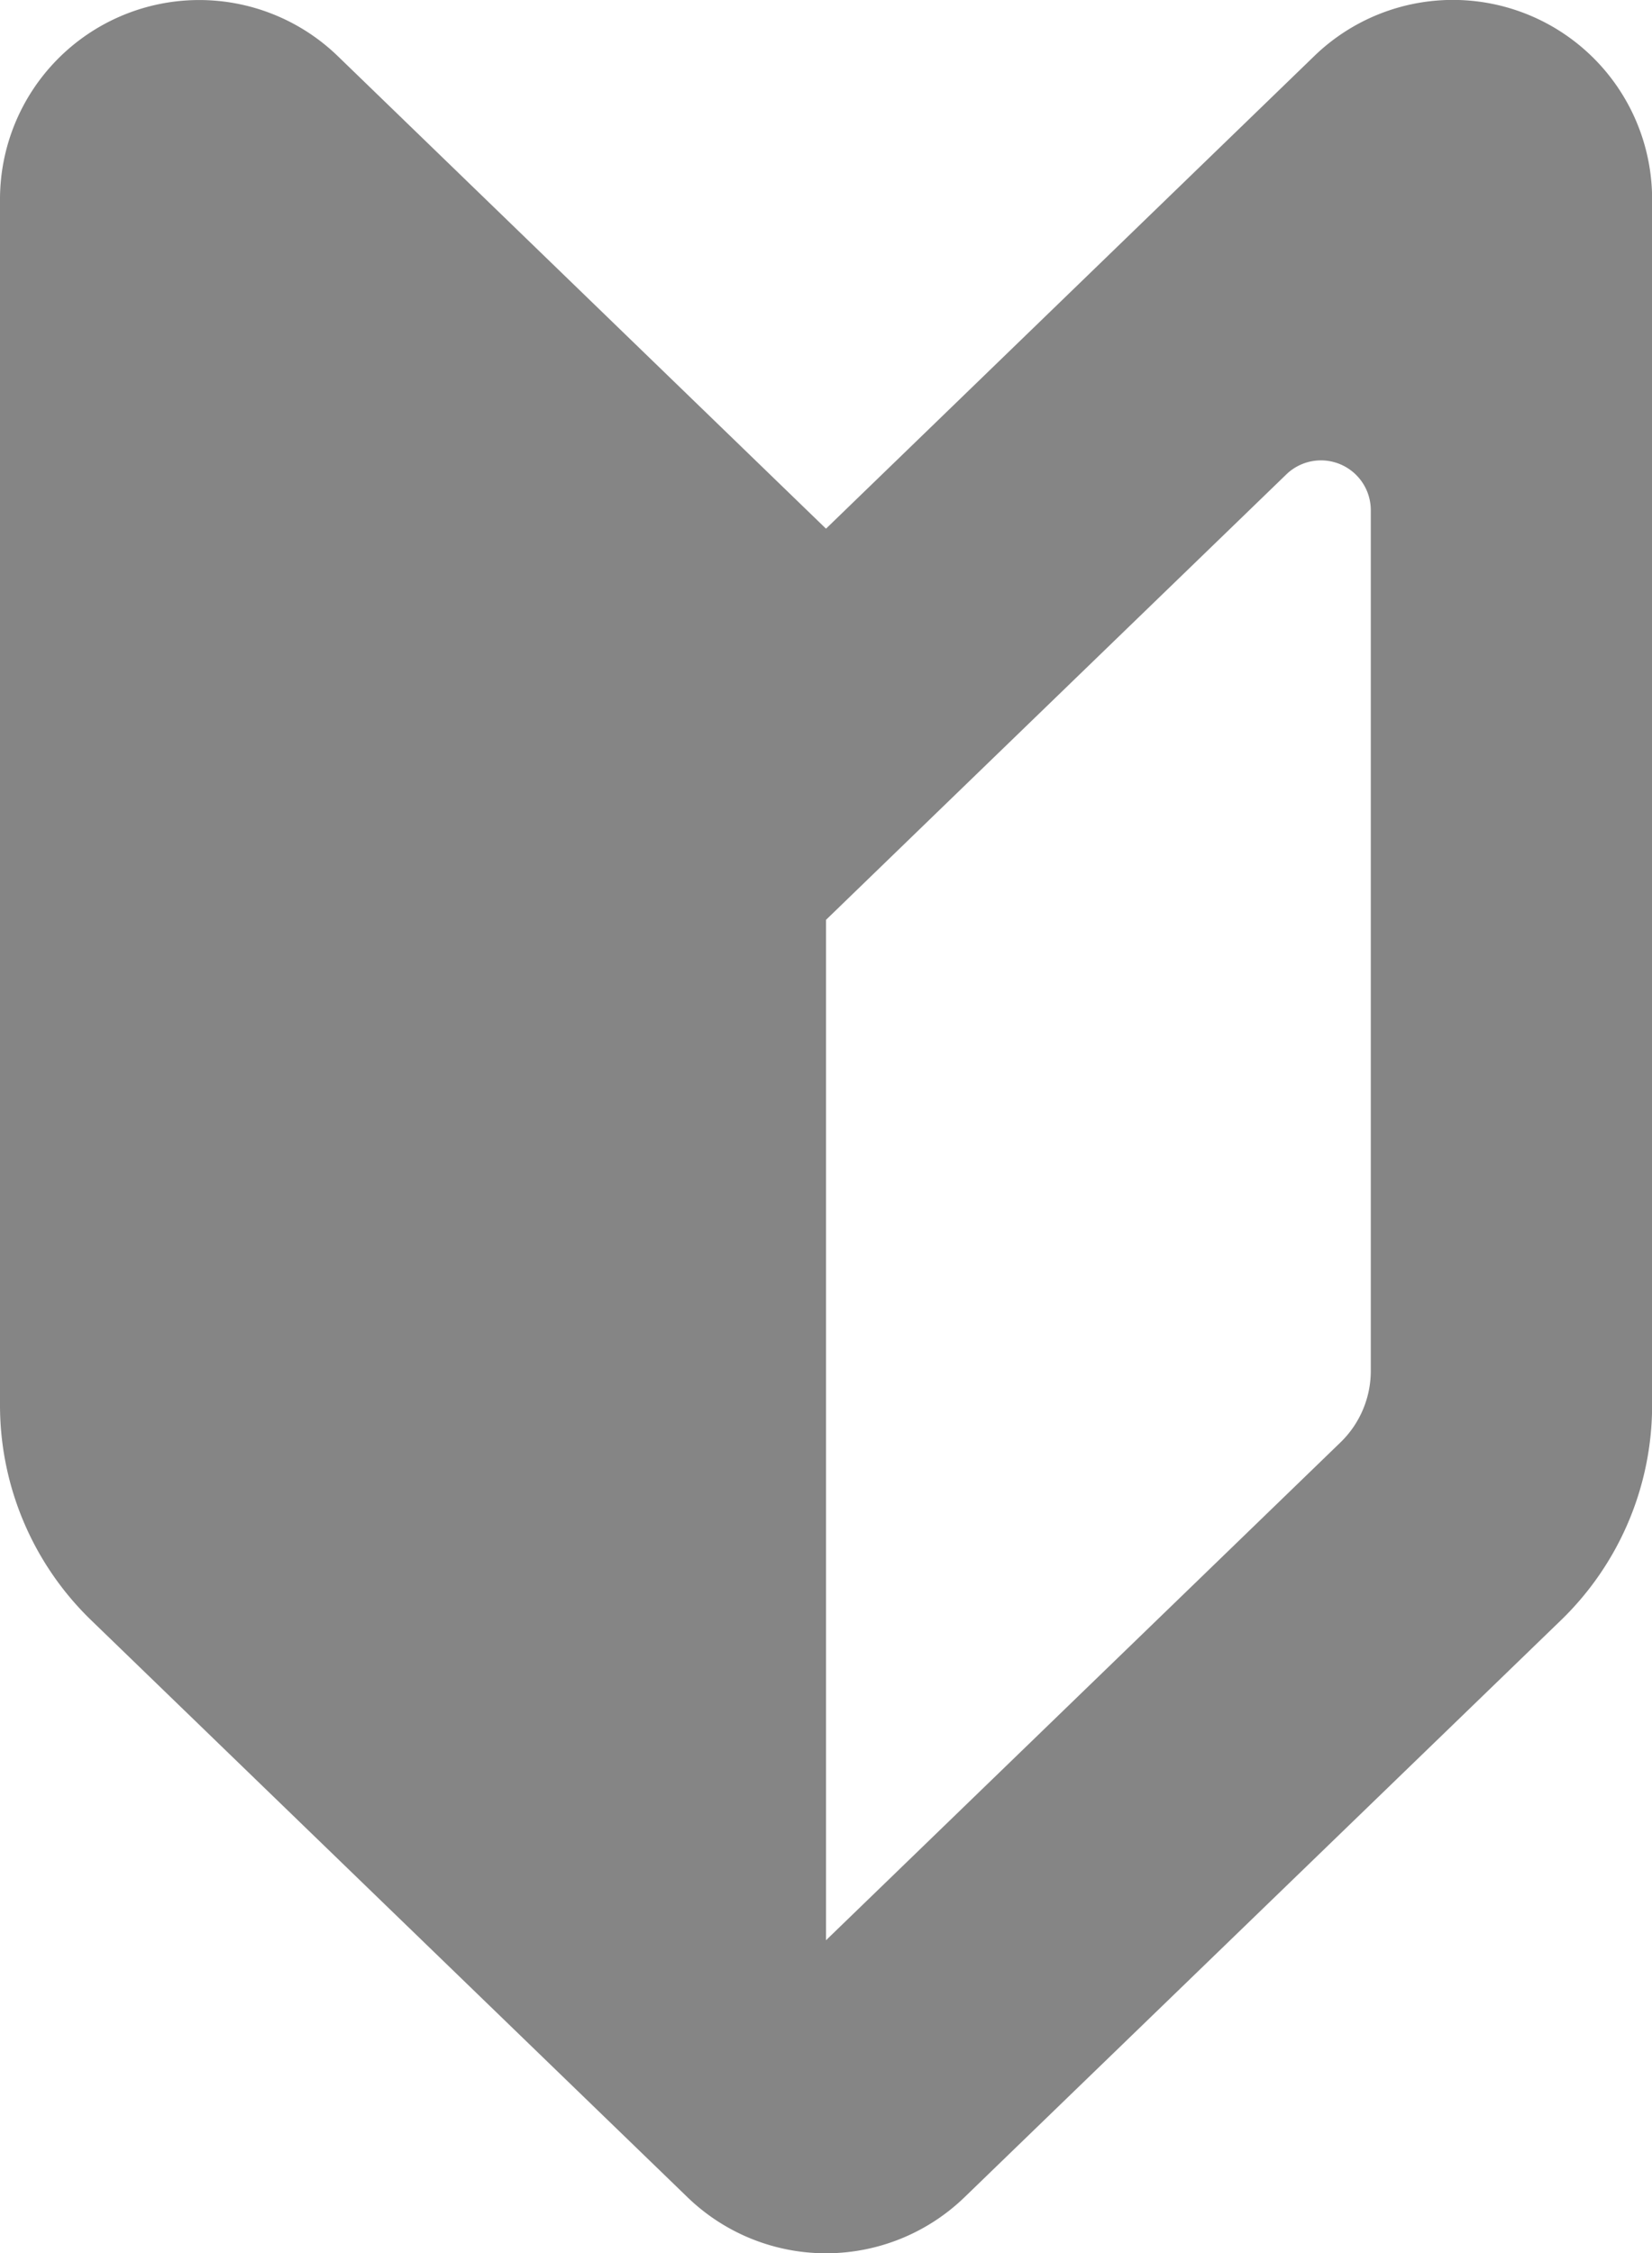 <svg xmlns="http://www.w3.org/2000/svg" width="27.188" height="37.067" viewBox="0 0 27.188 37.067"><g transform="translate(-68.235 -0.003)"><path d="M81.829,8.7,73.794.926a3.279,3.279,0,0,0-5.559,2.358V23.12a4.922,4.922,0,0,0,1.5,3.536l9.814,9.492a3.279,3.279,0,0,0,4.56,0l9.816-9.492a4.922,4.922,0,0,0,1.5-3.536V3.283A3.279,3.279,0,0,0,89.864.926Zm8.966,13.853a1.637,1.637,0,0,1-.5,1.179l-8.466,8.189V15.135l1.609-1.557,5.968-5.772a.82.82,0,0,1,1.389.589Z" transform="translate(0 0)" fill="#858585"/></g></svg>